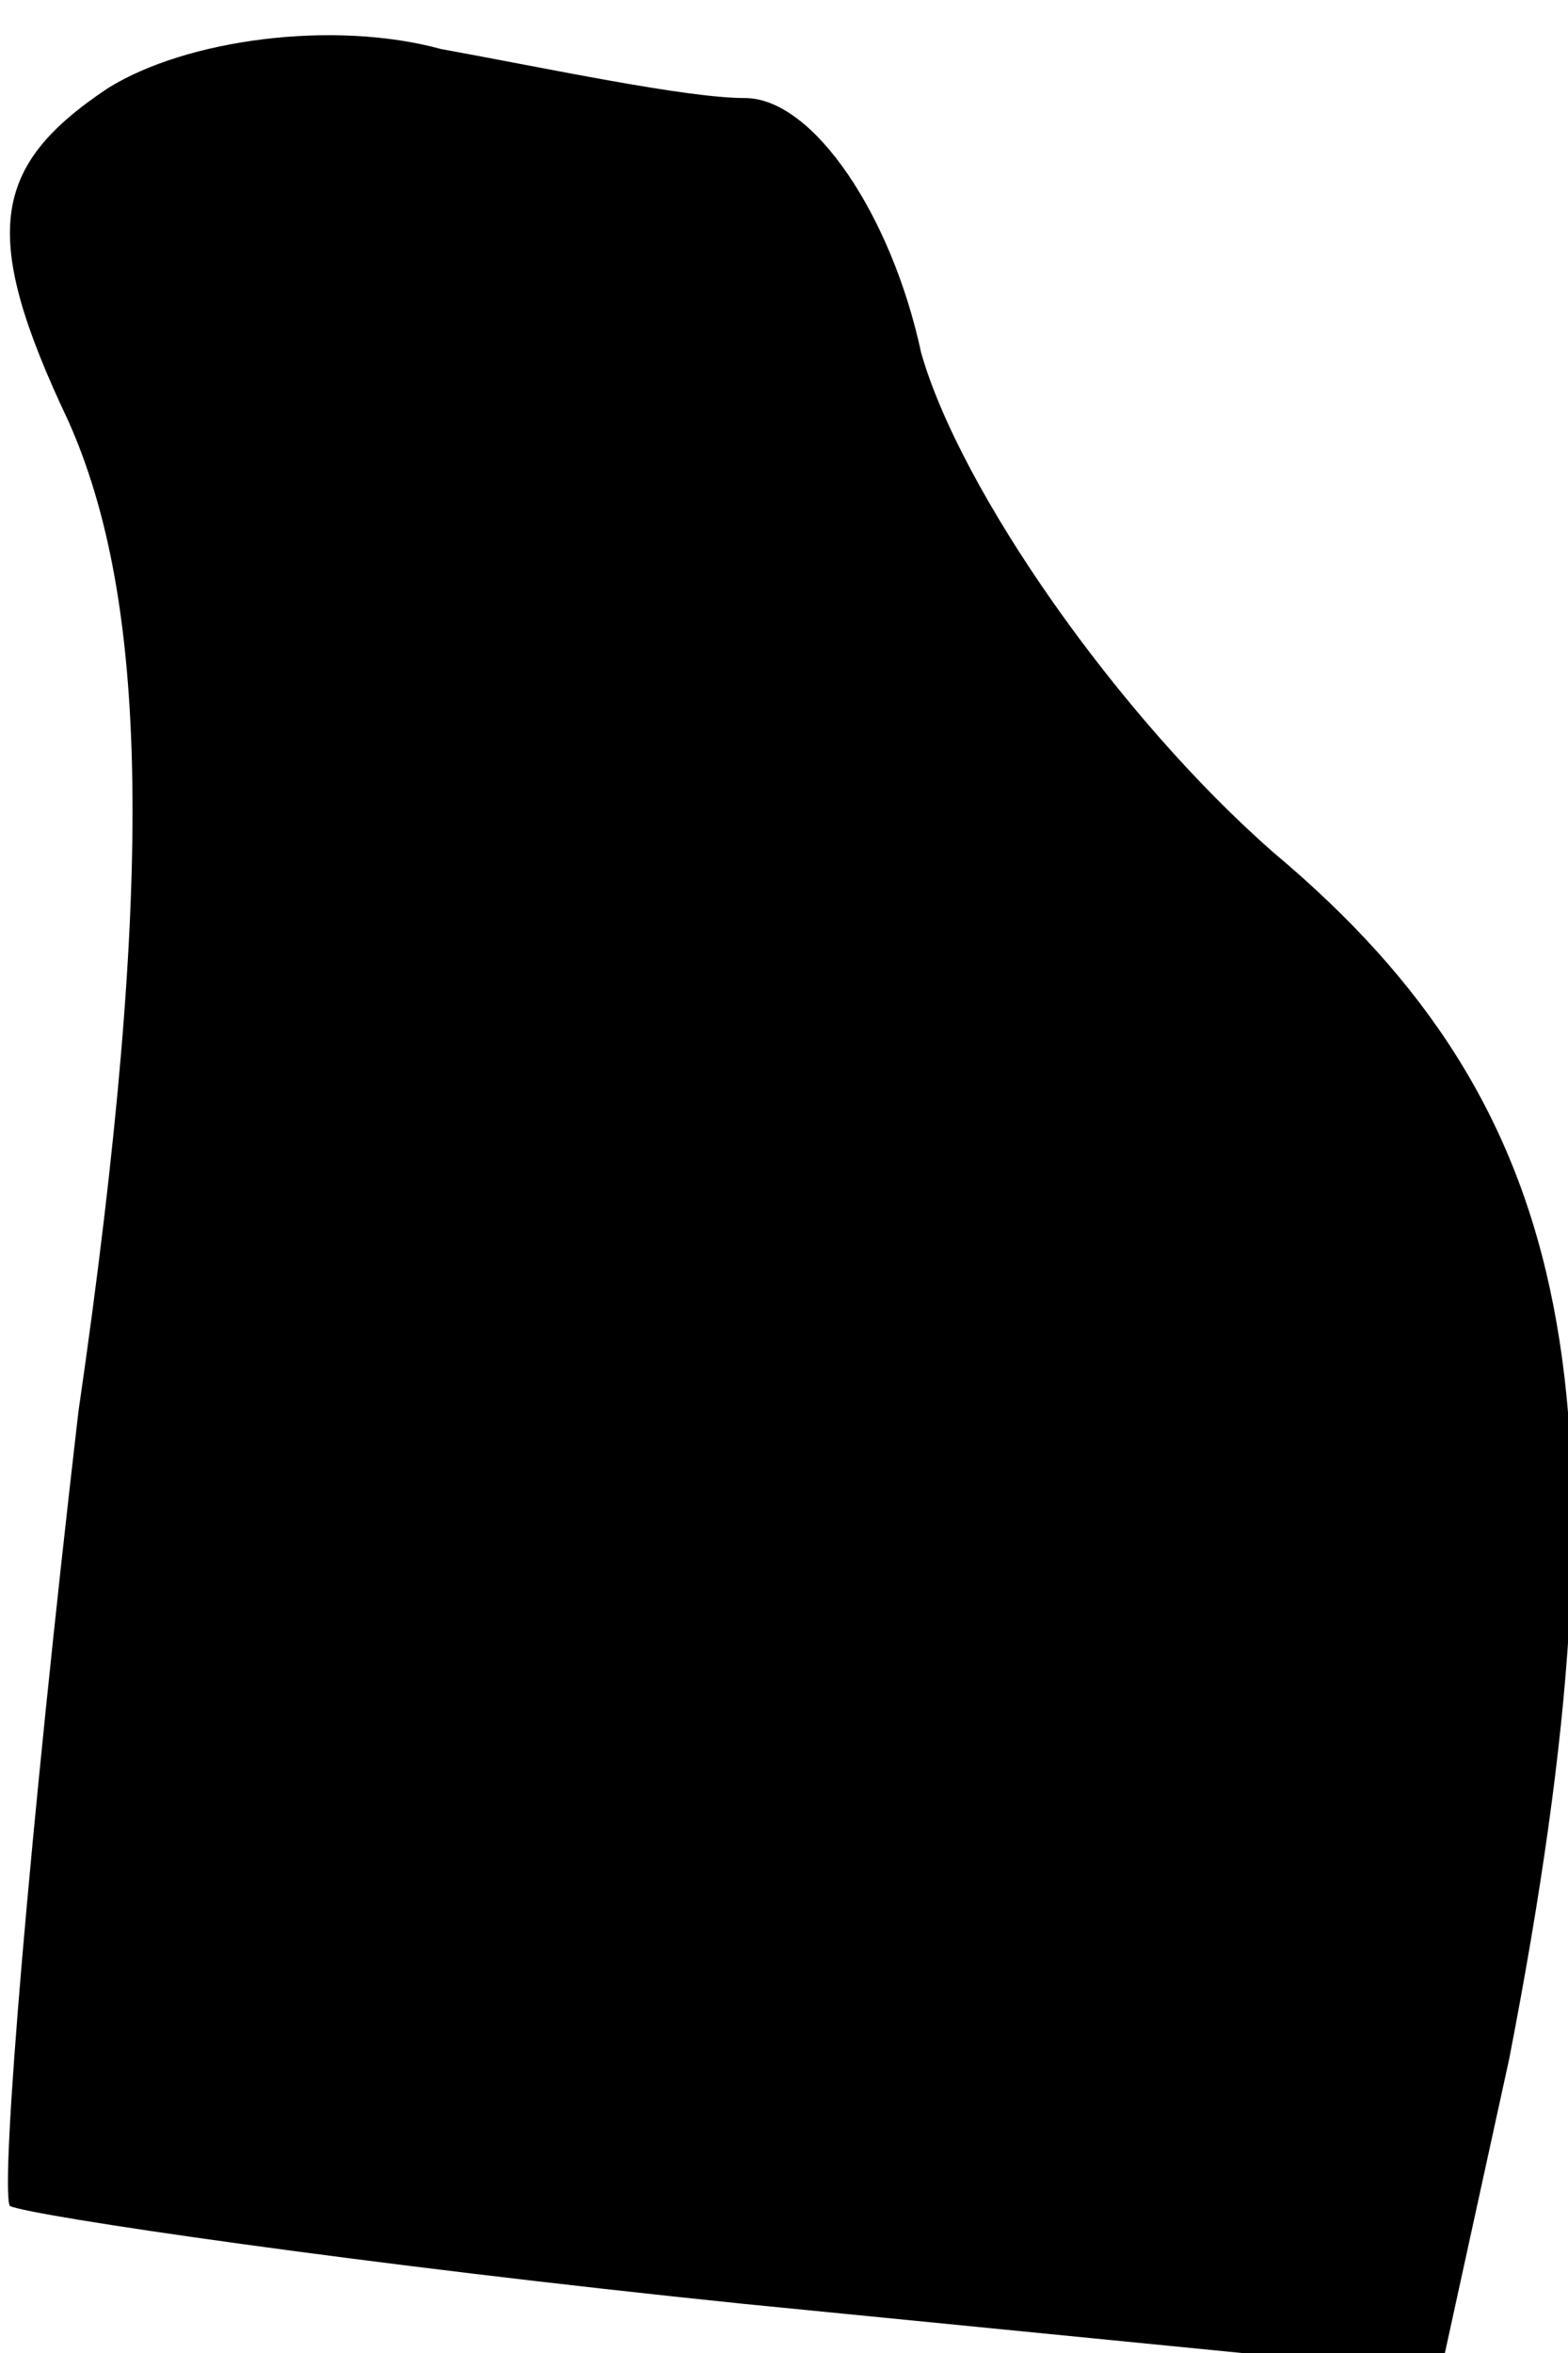 <?xml version="1.0" standalone="no"?>
<!DOCTYPE svg PUBLIC "-//W3C//DTD SVG 20010904//EN"
 "http://www.w3.org/TR/2001/REC-SVG-20010904/DTD/svg10.dtd">
<svg version="1.0" xmlns="http://www.w3.org/2000/svg"
 width="16pt" height="24pt" viewBox="0 0 16 24"
 preserveAspectRatio="xMidYMid meet">
<g transform="translate(0,24) scale(0.1,-0.1)"
fill="#000000" stroke="none">
<path fill="#000000" stroke="none" d="M11 231 c-12 -8 -13 -15 -4 -34 8 -18
9 -46 1 -101 -5 -43 -8 -79 -7 -81 2 -1 36 -6 75 -10 l71 -7 7 32 c13 67 7 97
-24 123 -16 14 -32 37 -36 51 -3 14 -11 26 -18 26 -6 0 -20 3 -31 5 -11 3 -26
1 -34 -4z"/>
</g>
</svg>

